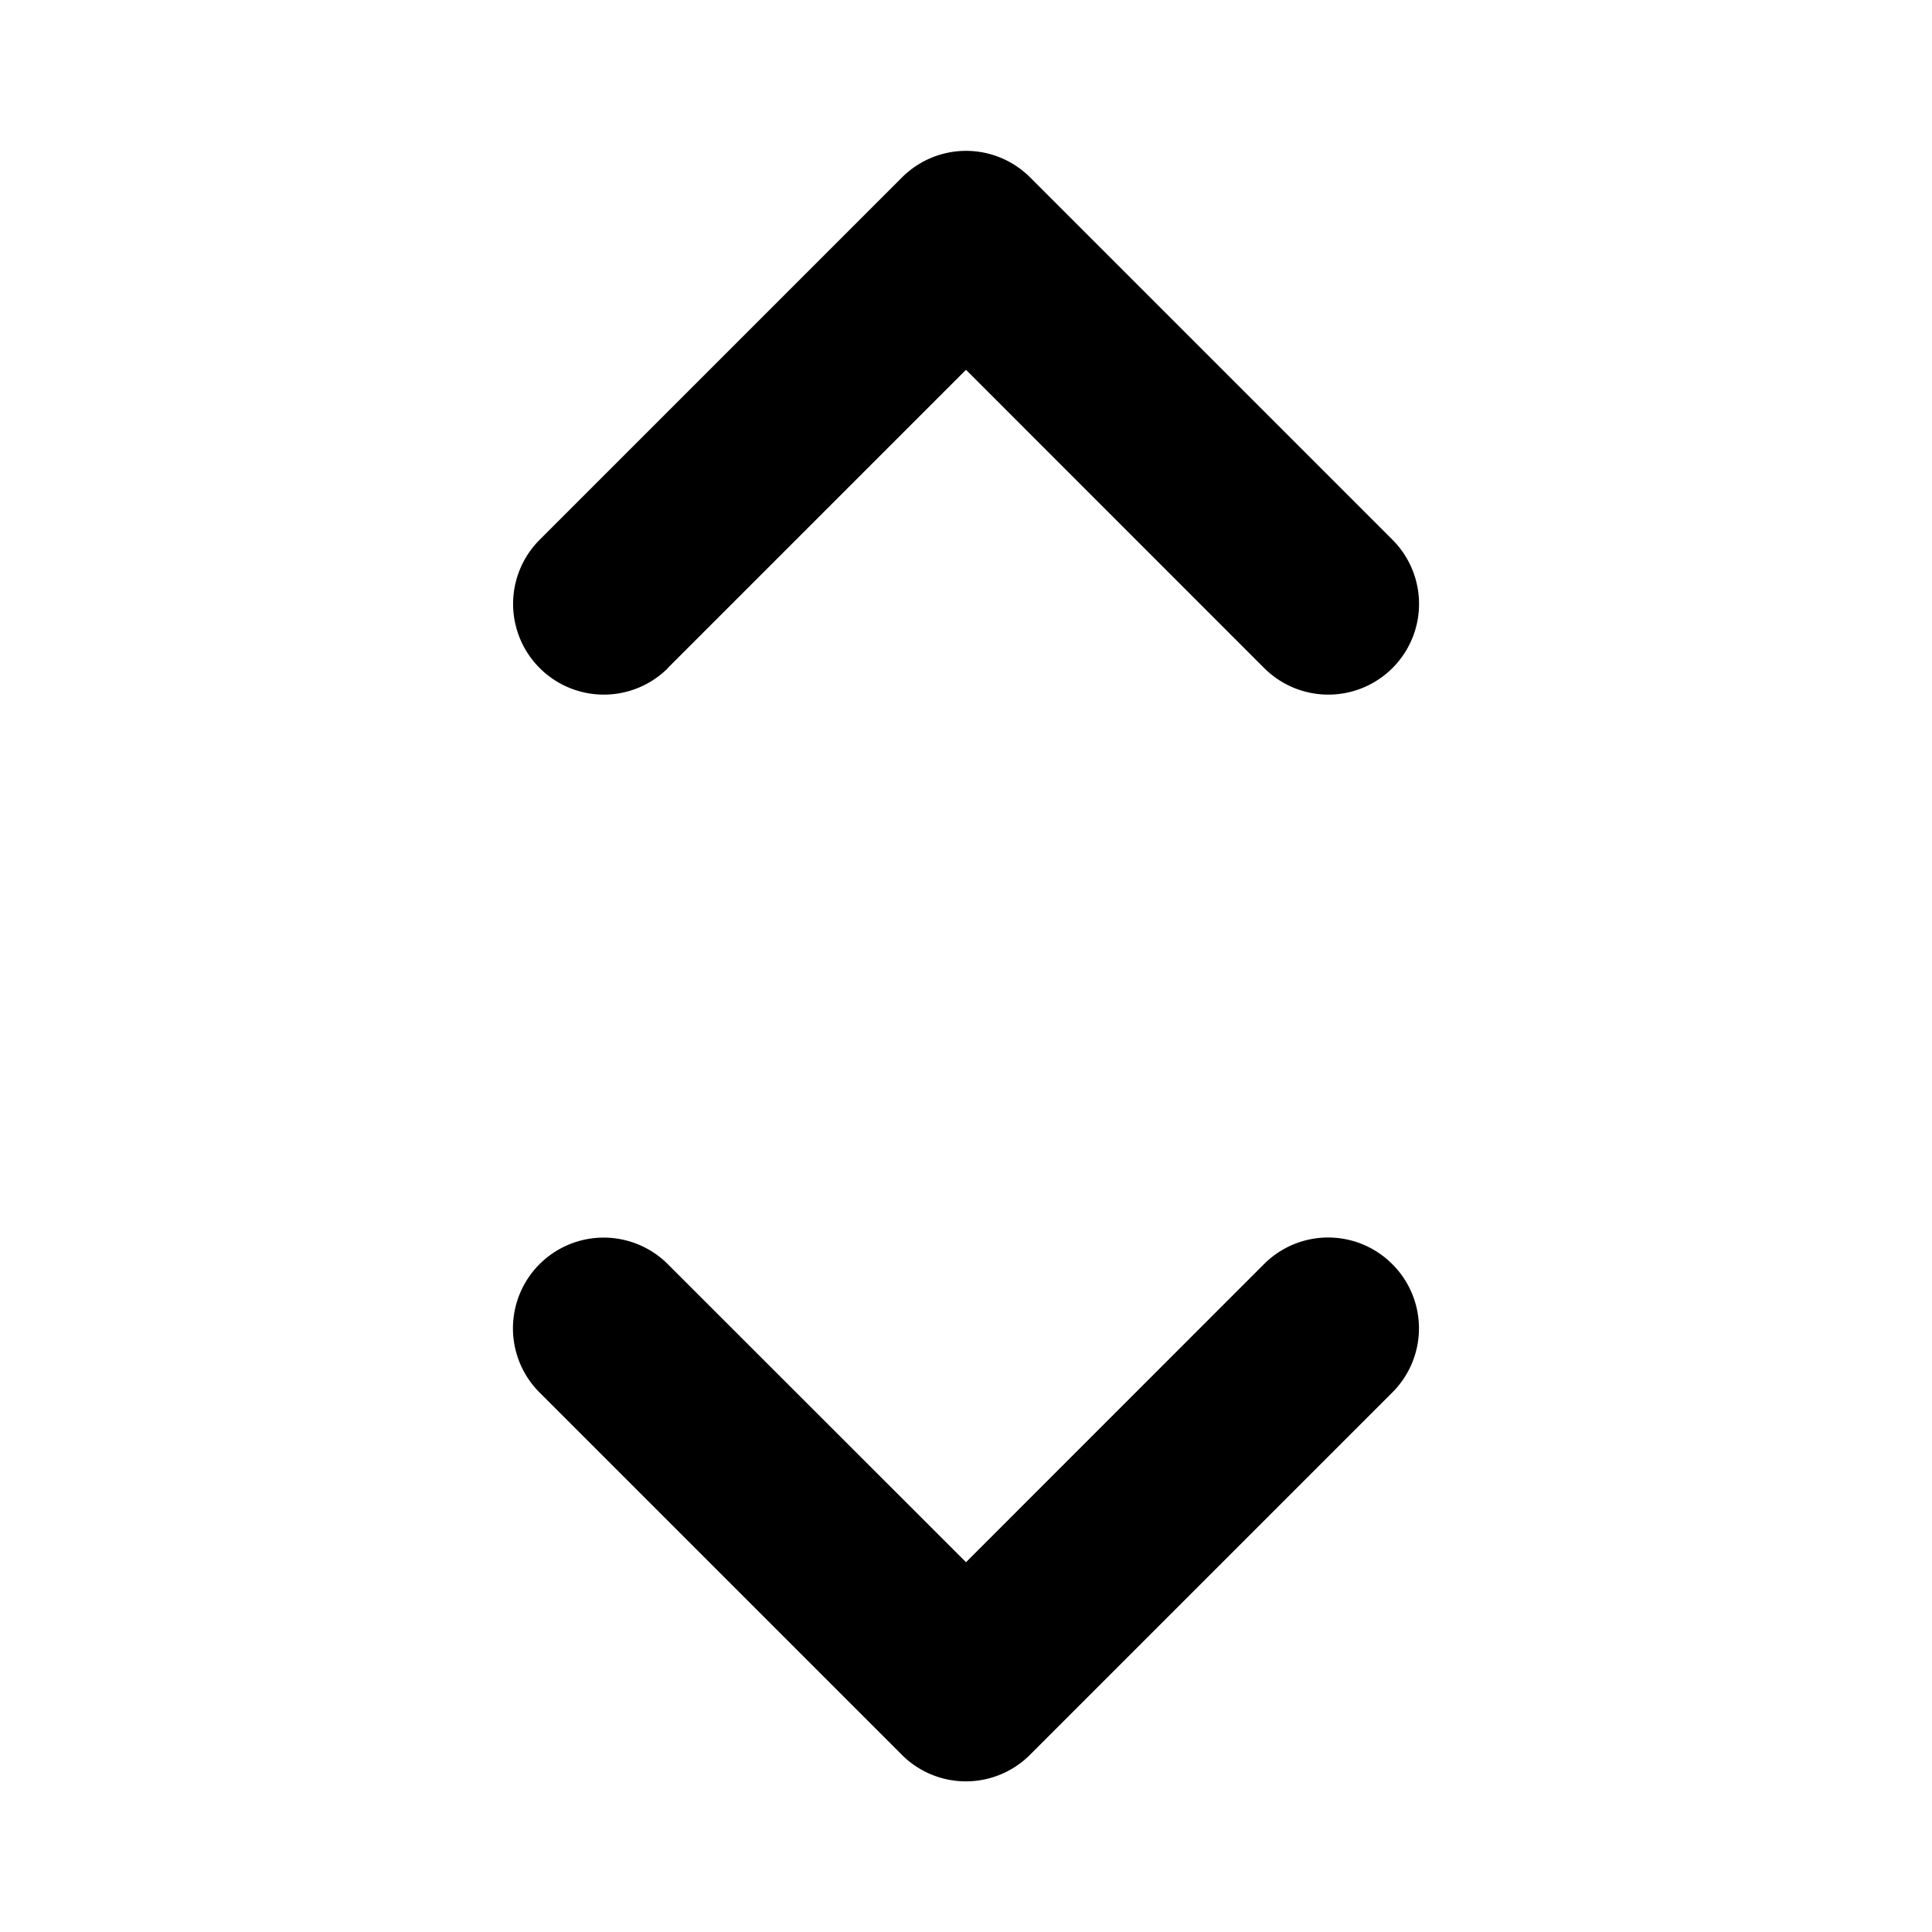 <svg xmlns="http://www.w3.org/2000/svg" xmlns:xlink="http://www.w3.org/1999/xlink" width="256" height="256" viewBox="0 0 256 256"><path fill="currentColor" d="M184.49 167.51a12 12 0 0 1 0 17l-48 48a12 12 0 0 1-17 0l-48-48a12 12 0 0 1 17-17L128 207l39.51-39.52a12 12 0 0 1 16.98.03m-96-79L128 49l39.51 39.52a12 12 0 0 0 17-17l-48-48a12 12 0 0 0-17 0l-48 48a12 12 0 0 0 17 17Z"/></svg>